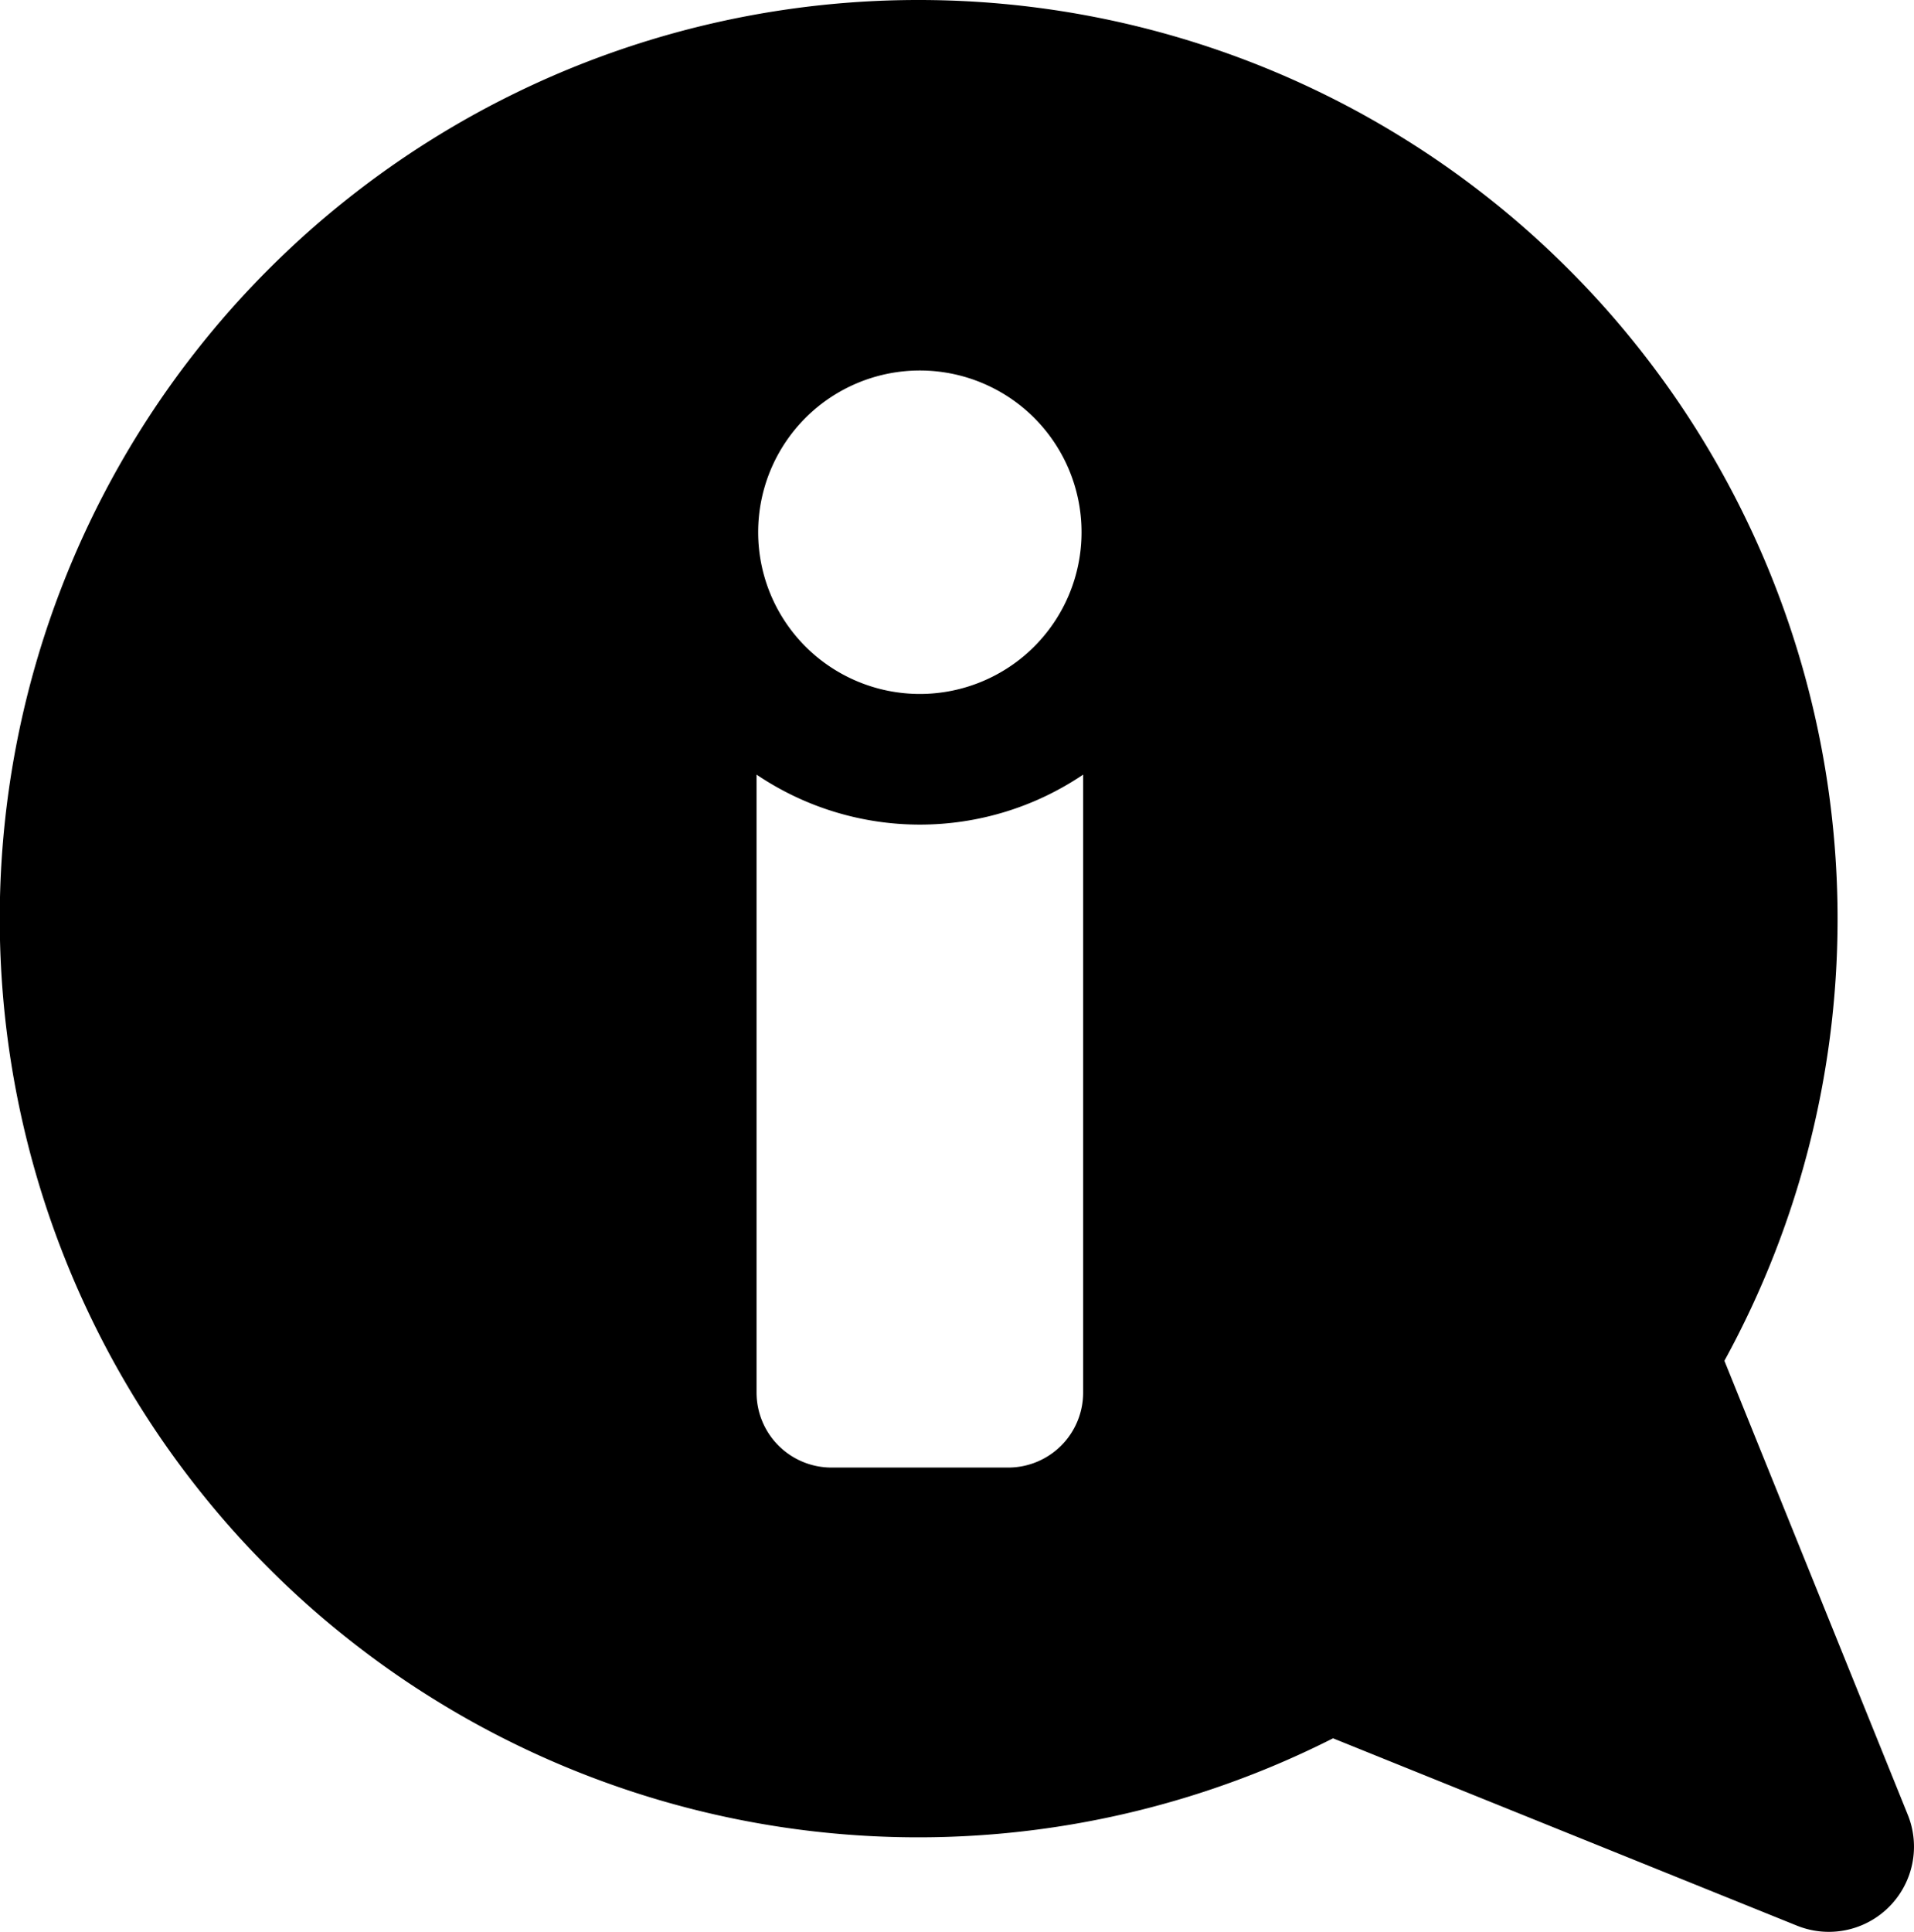 <svg xmlns="http://www.w3.org/2000/svg" width="26.409" height="26.65" viewBox="0 0 26.409 26.65">
  <path id="XMLID_140_" d="M14.911,0A12.677,12.677,0,0,1,26.026,18.772l2.53,6.262a1.175,1.175,0,0,1-1.53,1.53l-6.4-2.584A12.673,12.673,0,1,1,14.911,0Zm.014,5.111a2.231,2.231,0,1,0,2.231,2.231A2.231,2.231,0,0,0,14.925,5.111Zm-2.253,14.1a1.034,1.034,0,0,0,1.034,1.034h2.438a1.034,1.034,0,0,0,1.034-1.034V10.686a4.026,4.026,0,0,1-4.506,0V19.21Z" transform="translate(-2.233)"/>
</svg>

